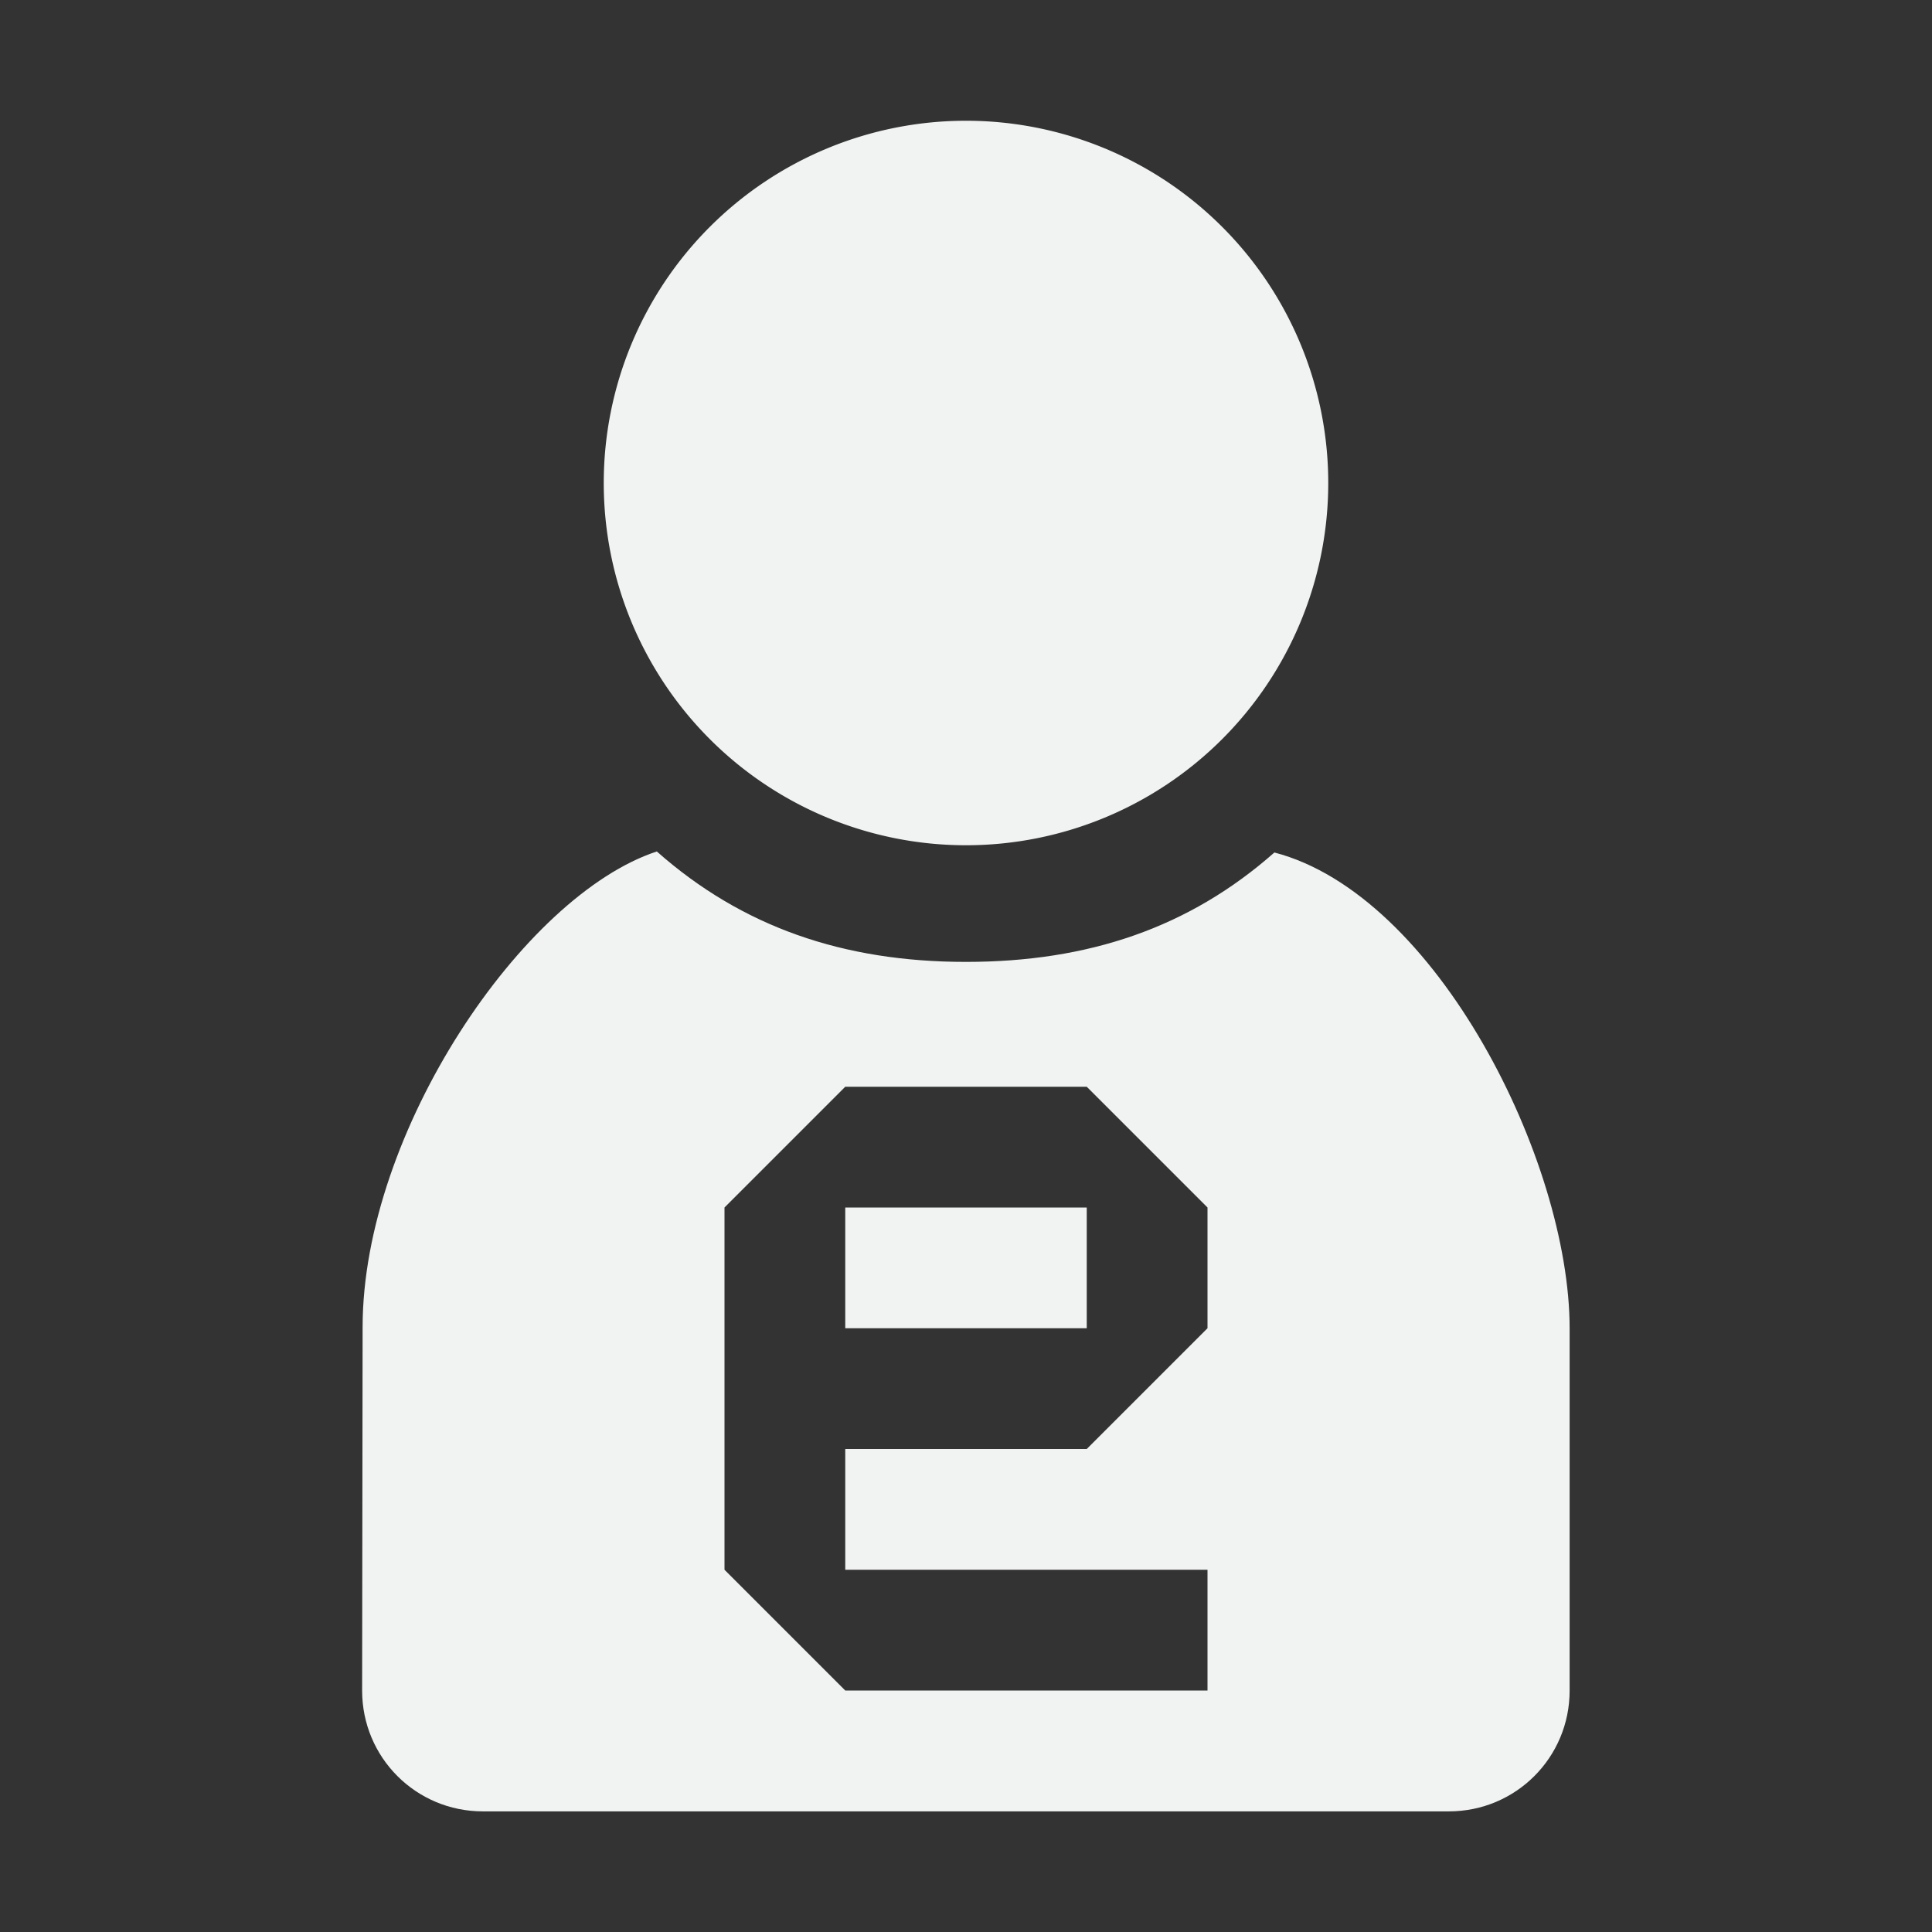 <?xml version="1.0" encoding="UTF-8"?>
<!--Part of Monotone: https://github.com/sixsixfive/Monotone, released under cc-by-sa_v4-->
<svg version="1.1" viewBox="0 0 16 16" xmlns="http://www.w3.org/2000/svg">
<rect x="0" y="0" width="16" height="16" fill="#333333" stroke="none"/>
<g style="fill:#f1f2f2">
<path d="m5.441 7.051c-1.109 0.363-2.437 2.324-2.438 3.938l-0.004 3.012c0 0.554 0.446 1 1 1h8c0.554 0 1-0.446 1-1v-3c0-1.387-1.102-3.591-2.445-3.941-0.706 0.623-1.54 0.906-2.555 0.906-1.016 0-1.853-0.29-2.559-0.914zm1.559 1.949h2l1 1v1l-1 1h-2v1h3v1h-3l-1-1v-3l1-1zm0 1v1h2v-1h-2z"/>
<path d="m11 4a3 3 0 0 1-3 3 3 3 0 0 1-3-3 3 3 0 0 1 3-3 3 3 0 0 1 3 3z" overflow="visible" style="color:#f1f2f2"/>
</g>
</svg>
